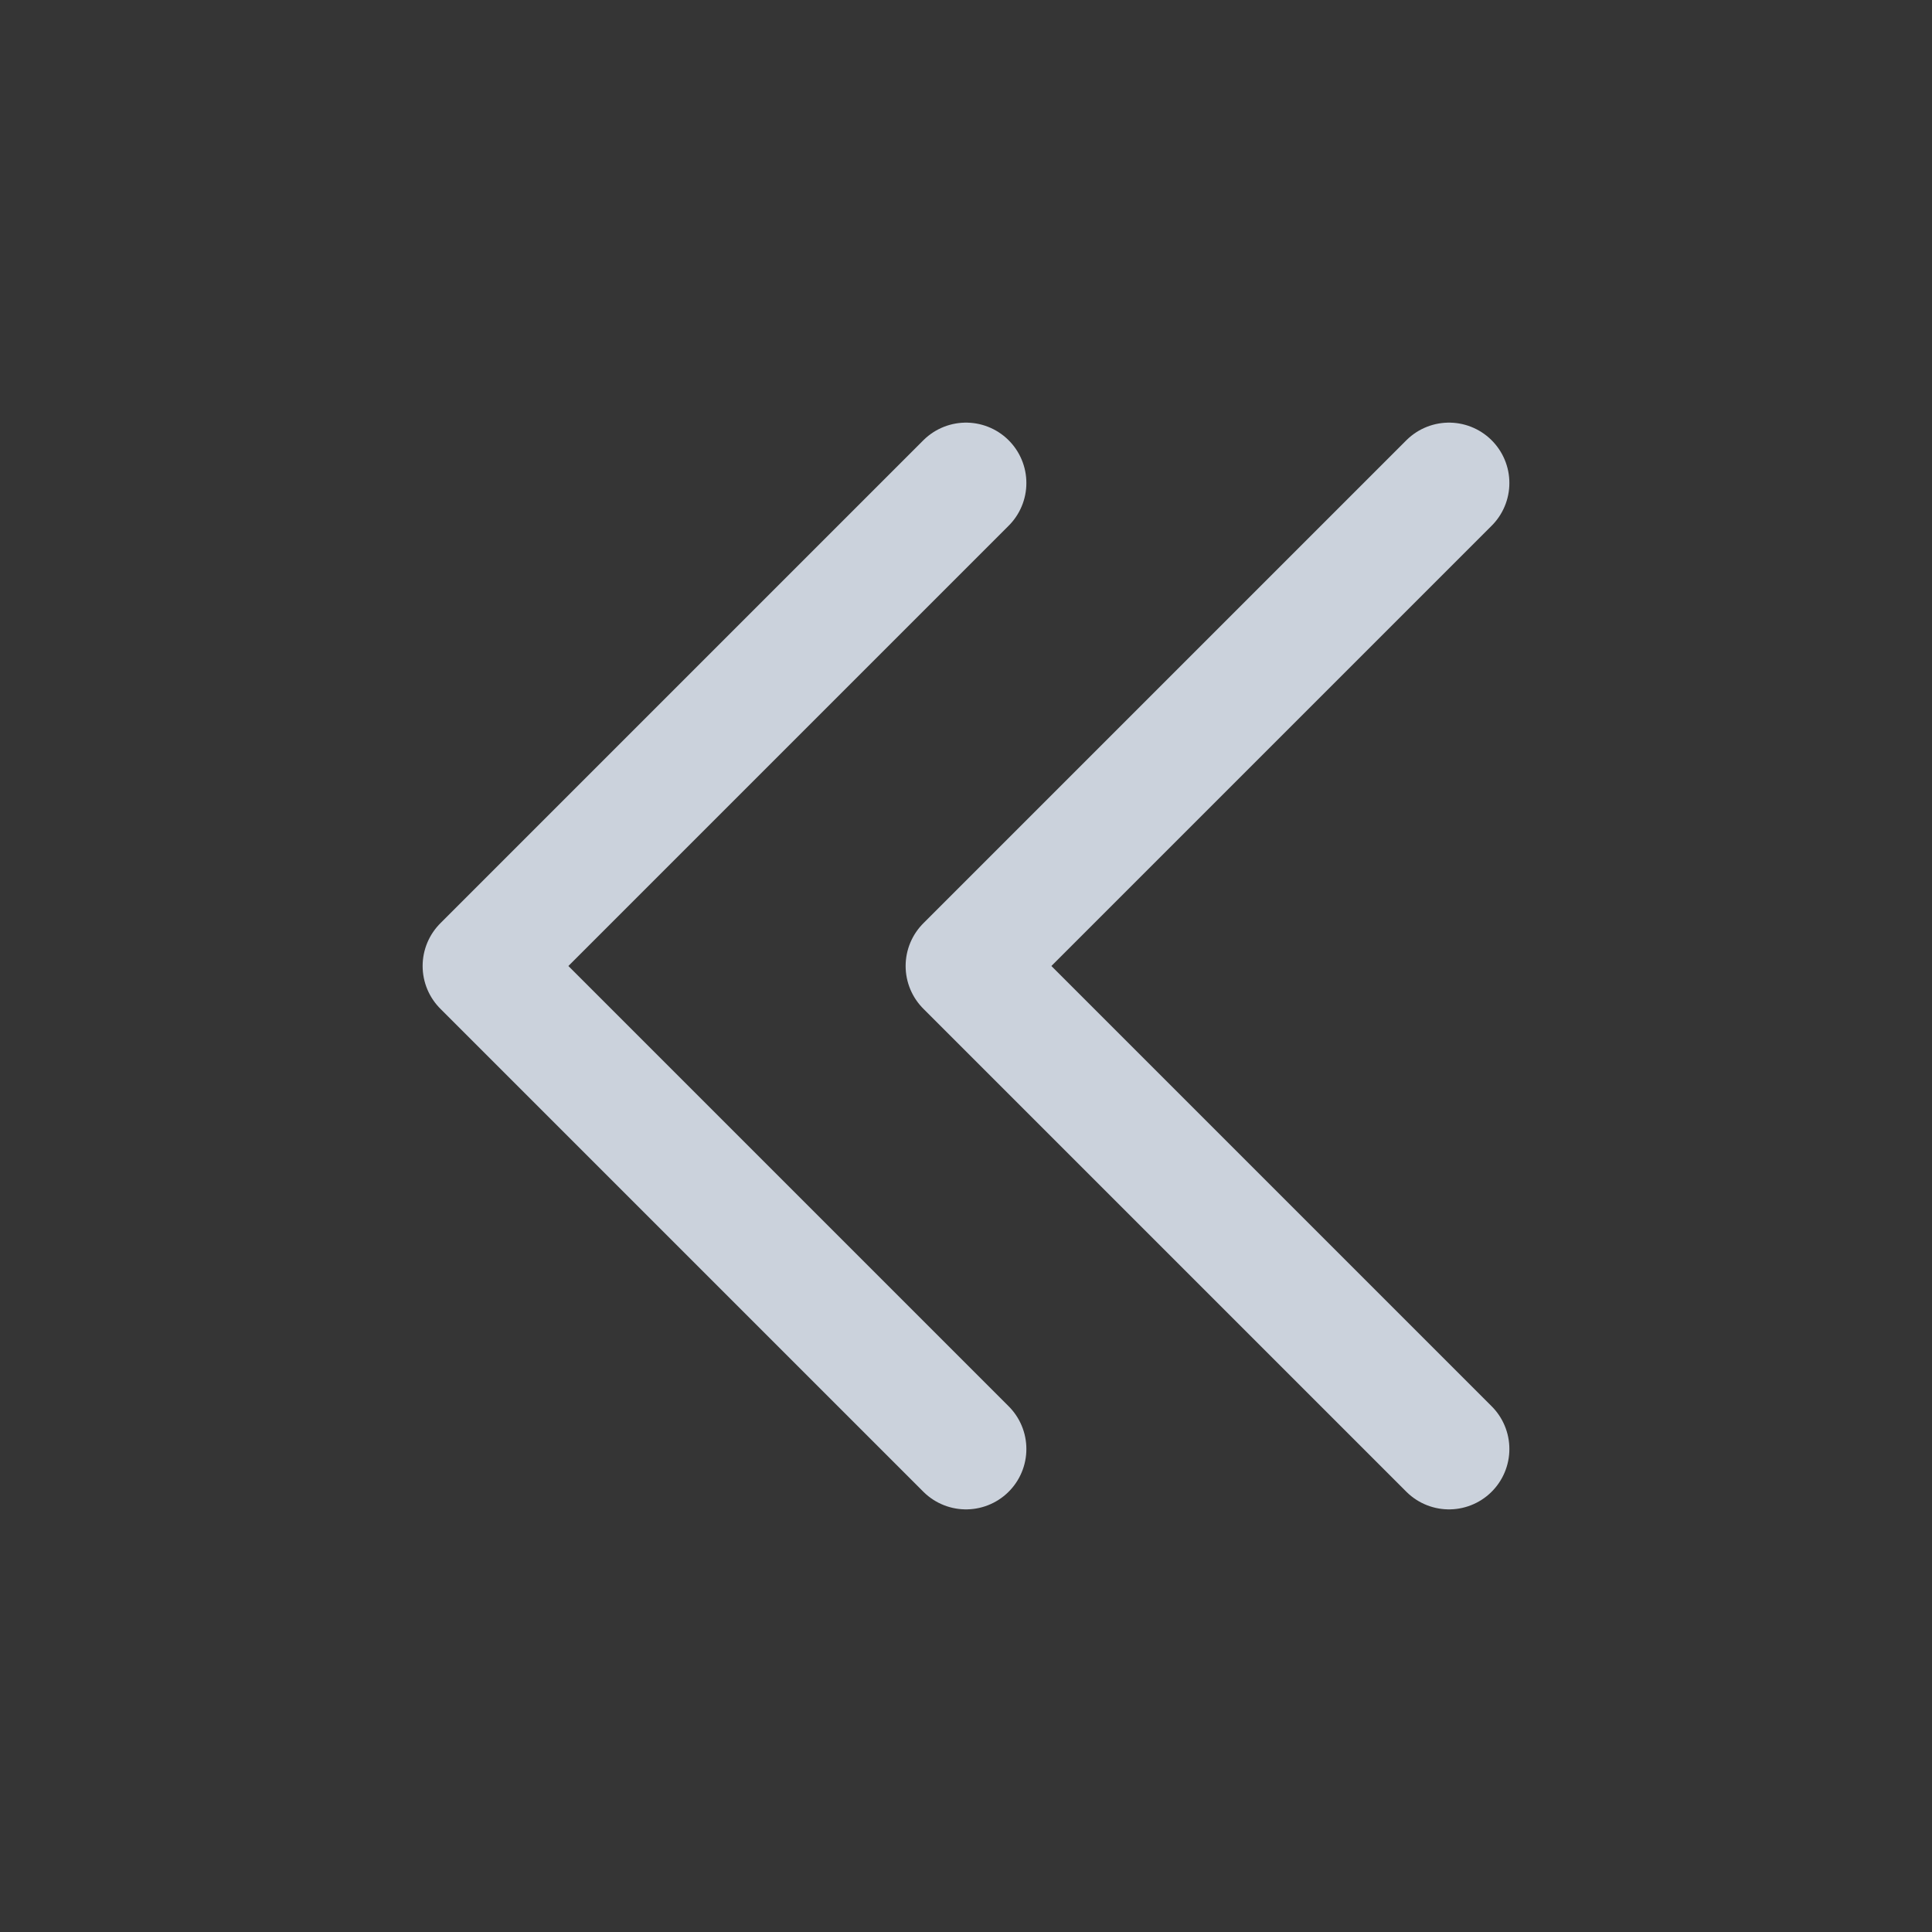<?xml version="1.0" encoding="UTF-8"?><svg width="20" height="20" viewBox="0 0 48 48" fill="none" xmlns="http://www.w3.org/2000/svg"><rect x="0" y="0" width="48" height="48" fill="#333333" stroke="none"/><rect width="48" height="48" fill="white" fill-opacity="0.01"/><path d="M24 36L12 24L24 12" stroke="#cbd2dc" stroke-width="3" stroke-linecap="round" stroke-linejoin="round"/><path d="M36 36L24 24L36 12" stroke="#cbd2dc" stroke-width="3" stroke-linecap="round" stroke-linejoin="round"/></svg>